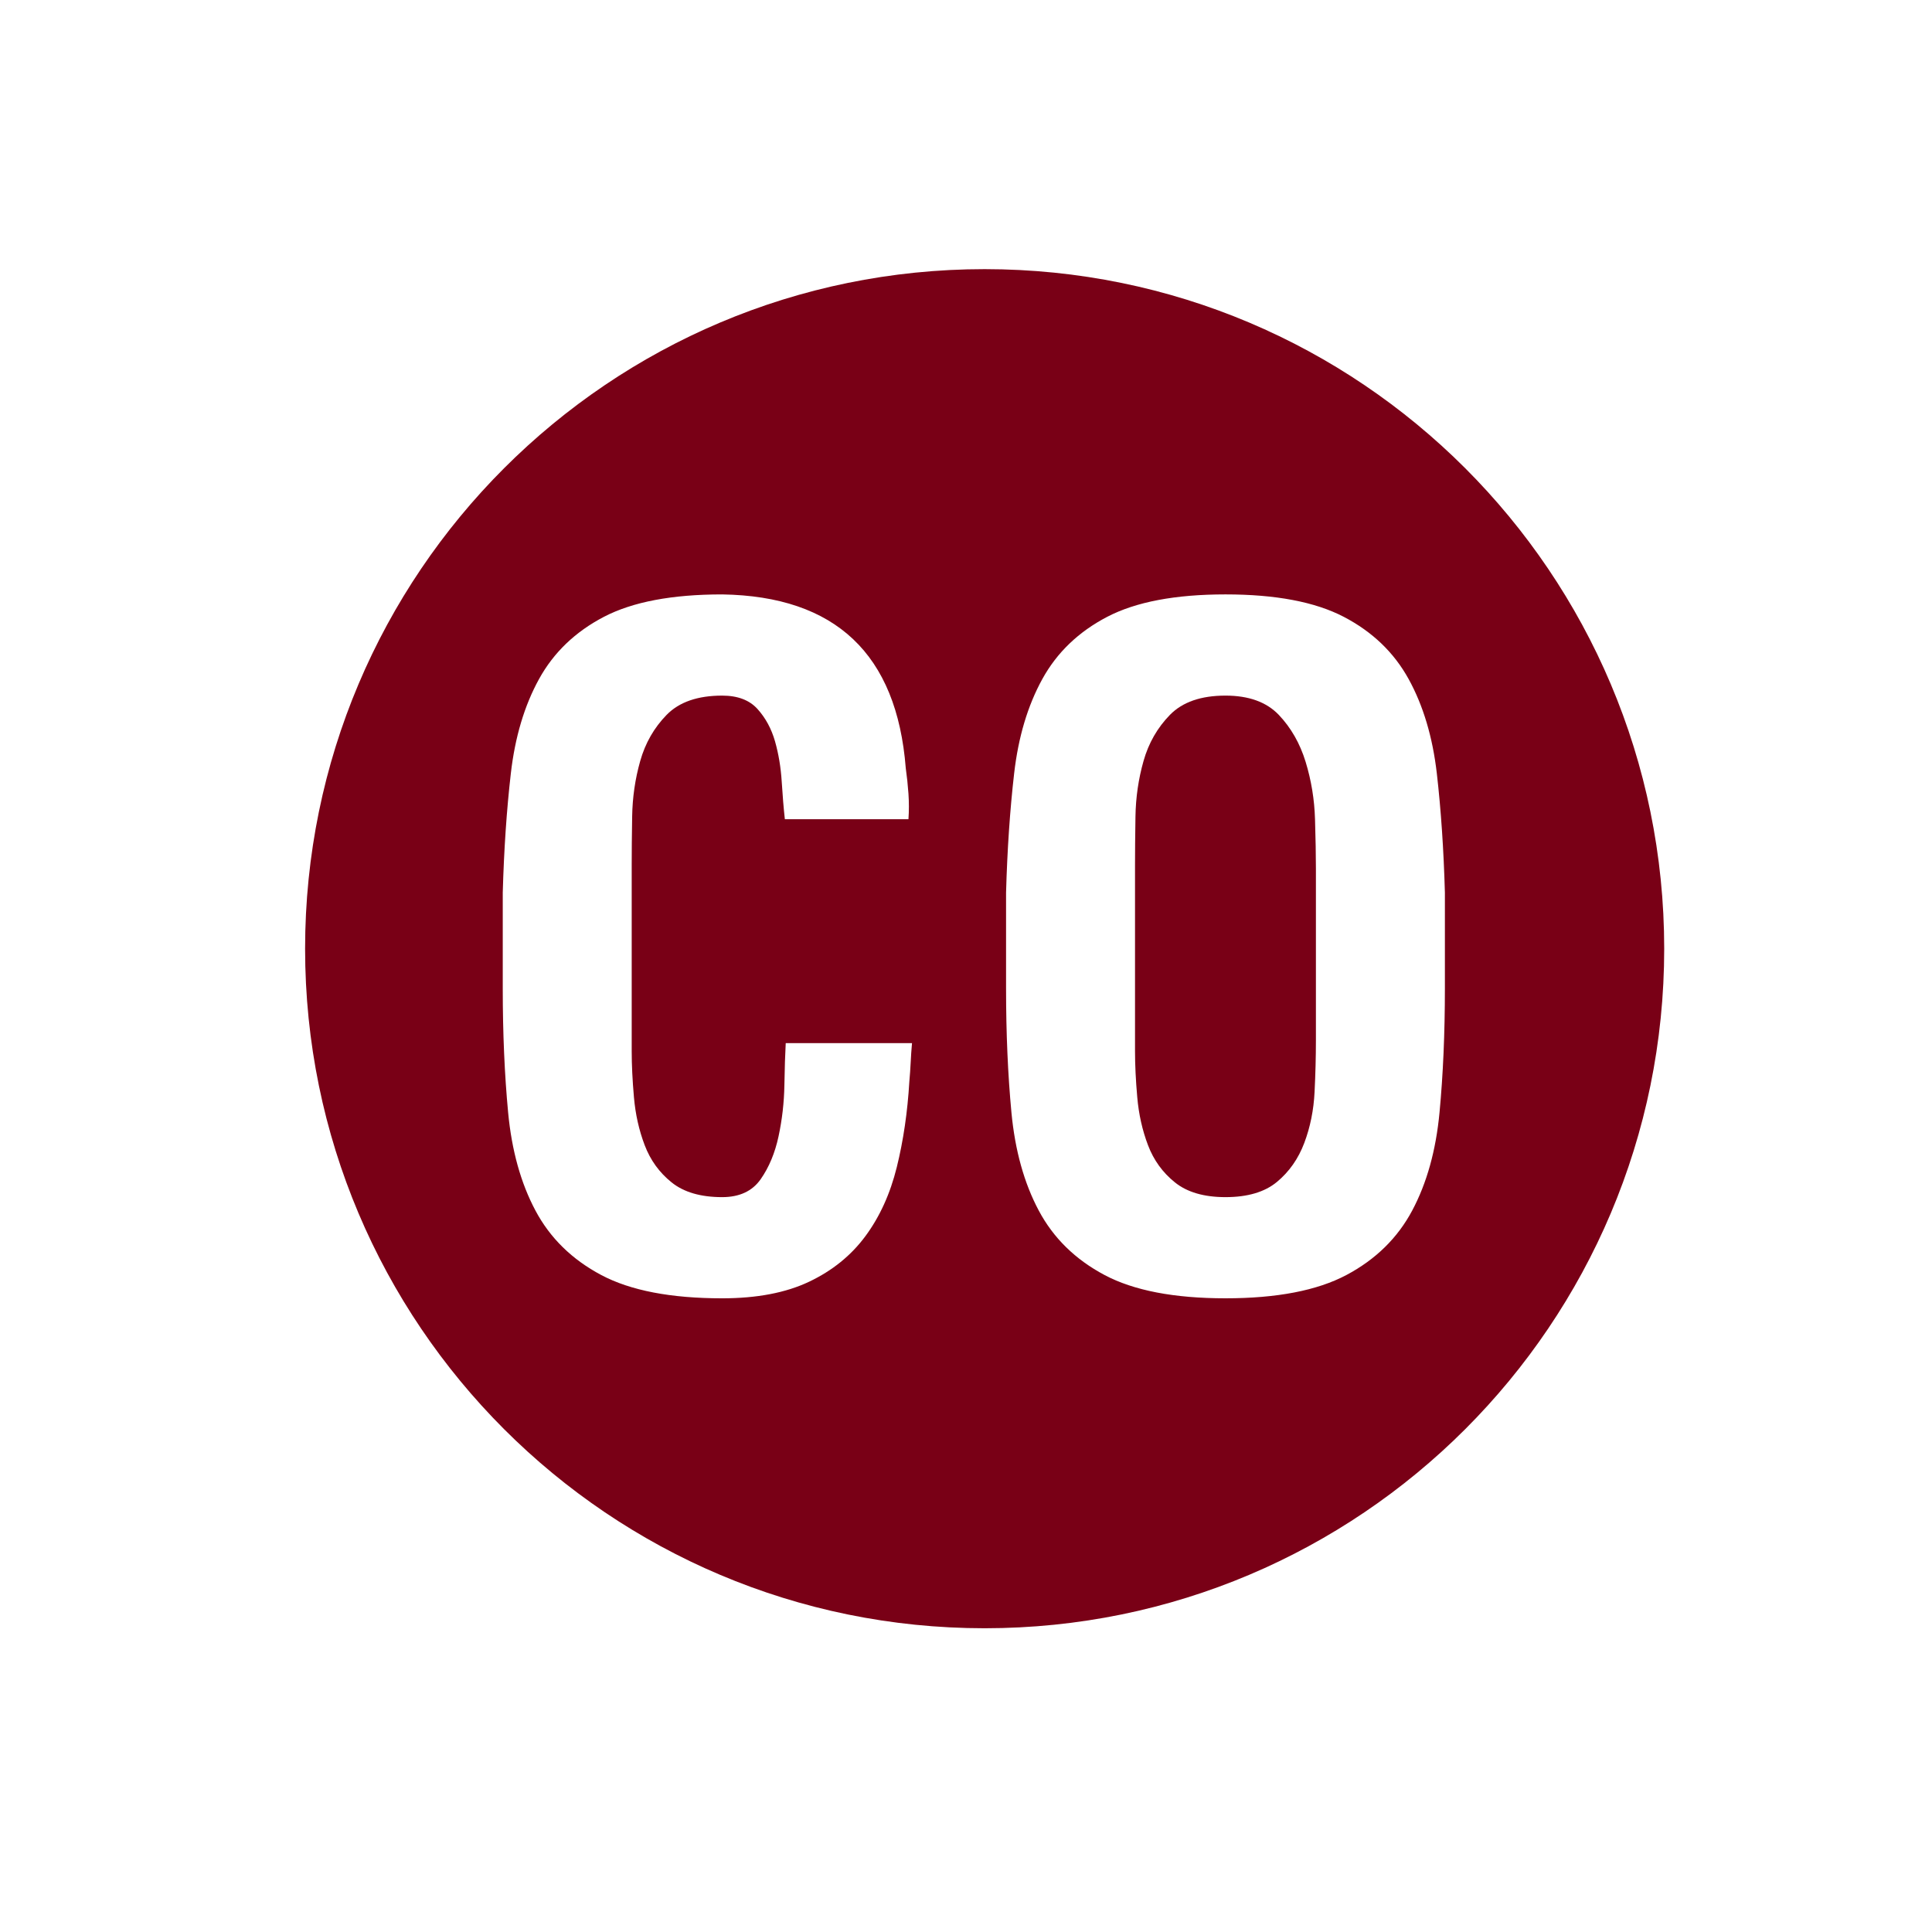 <?xml version="1.0" encoding="utf-8"?>
<!-- Generator: Adobe Illustrator 16.0.0, SVG Export Plug-In . SVG Version: 6.00 Build 0)  -->
<!DOCTYPE svg PUBLIC "-//W3C//DTD SVG 1.1//EN" "http://www.w3.org/Graphics/SVG/1.1/DTD/svg11.dtd">
<svg version="1.1" xmlns="http://www.w3.org/2000/svg" xmlns:xlink="http://www.w3.org/1999/xlink" x="0px" y="0px" width="192px"
	 height="192px" viewBox="0 0 192 192" enable-background="new 0 0 192 192" xml:space="preserve">
<g id="NOTICIAS23">
</g>
<g id="CALENDARI">
</g>
<g id="INCIDENCIES">
</g>
<g id="ACCEDIR">
</g>
<g id="SORTIR">
</g>
<g id="REGISTRE">
</g>
<g id="TUTORIAL">
</g>
<g id="TUTORIAL2">
</g>
<g id="CONVO">
</g>
<g id="COMUNICAT">
</g>
<g id="Capa_65">
</g>
<g id="DIADA">
</g>
<g id="DIADA_2">
</g>
<g id="ENTRENO">
</g>
<g id="ENTRENO2">
</g>
<g id="DELEGACIÓ2">
</g>
<g id="EVENTO_SOCIAL">
</g>
<g id="ev2">
</g>
<g id="MAIL">
</g>
<g id="TELEFONO">
</g>
<g id="TLF_EMERG">
</g>
<g id="TRANS">
</g>
<g id="ACOMPAÑANT">
</g>
<g id="CONTRASEÑA">
</g>
<g id="CONTRA_x5F_2">
</g>
<g id="DADES_PERSONALS">
</g>
<g id="DADES_PERSONALS2">
</g>
<g id="EDITAR">
</g>
<g id="DELEGACIÓ">
</g>
<g id="PERFIL">
</g>
<g id="CONFIRMATS">
</g>
<g id="NO_CONFIRM">
</g>
<g id="CASTELLERS">
</g>
<g id="COMERCIAL">
</g>
<g id="COMERCIAL2">
</g>
<g id="CARREC">
</g>
<g id="REFRESH">
</g>
<g id="camara">
</g>
<g id="musics">
</g>
<g id="Capa_39">
</g>
<g id="LLOC">
</g>
<g id="ALÇADA">
</g>
<g id="MANS_ALÇADES">
</g>
<g id="PESO">
</g>
<g id="ma">
</g>
<g id="primeres">
</g>
<g id="Capa_46">
</g>
<g id="Capa_47">
</g>
<g id="Capa_66">
</g>
<g id="Capa_67">
</g>
<g id="Capa_48">
</g>
<g id="asegurat">
</g>
<g id="taller">
</g>
<g id="Capa_51">
</g>
<g id="Capa_52">
</g>
<g id="Capa_53">
</g>
<g id="Capa_54">
</g>
<g id="Capa_55">
</g>
<g id="Capa_56">
</g>
<g id="Capa_57">
	<g>
		<path fill="#790016" d="M129.752,75.715c-0.564-1.839-1.454-3.396-2.67-4.673c-1.217-1.274-2.981-1.913-5.295-1.913
			c-2.434,0-4.272,0.639-5.519,1.913c-1.246,1.277-2.122,2.804-2.625,4.584c-0.505,1.78-0.772,3.62-0.802,5.518
			c-0.03,1.899-0.044,3.502-0.044,4.807v18.512c0,1.365,0.073,2.893,0.223,4.583c0.147,1.691,0.503,3.279,1.067,4.762
			c0.563,1.484,1.453,2.715,2.67,3.693c1.216,0.979,2.893,1.469,5.029,1.469c2.194,0,3.9-0.503,5.117-1.513
			c1.216-1.009,2.121-2.299,2.715-3.872c0.592-1.571,0.935-3.262,1.023-5.072c0.089-1.81,0.133-3.516,0.133-5.118V86.306
			c0-1.305-0.03-2.937-0.089-4.895C130.627,79.453,130.315,77.555,129.752,75.715z"/>
		<path fill="#790016" d="M97.853,26.747c-37.298,0-67.533,30.235-67.533,67.533s30.235,67.534,67.533,67.534
			c37.299,0,67.534-30.236,67.534-67.534S135.151,26.747,97.853,26.747z M90.503,105.574c-0.03,0.623-0.075,1.262-0.134,1.914
			c-0.178,3.025-0.594,5.859-1.246,8.499c-0.653,2.641-1.69,4.926-3.114,6.853c-1.425,1.93-3.293,3.442-5.607,4.539
			c-2.314,1.098-5.192,1.646-8.633,1.646c-5.104,0-9.108-0.771-12.016-2.313s-5.088-3.679-6.541-6.408
			c-1.455-2.729-2.358-5.977-2.715-9.745c-0.355-3.768-0.534-7.877-0.534-12.327v-9.522c0.119-4.272,0.386-8.218,0.802-11.837
			c0.414-3.618,1.349-6.749,2.803-9.39c1.454-2.64,3.604-4.702,6.453-6.186c2.848-1.482,6.764-2.225,11.748-2.225
			c11.272,0.178,17.354,5.934,18.245,17.266c0.118,0.831,0.207,1.677,0.267,2.536c0.059,0.861,0.059,1.707,0,2.537H77.998
			c-0.119-1.068-0.223-2.314-0.312-3.738s-0.312-2.759-0.667-4.005c-0.356-1.246-0.935-2.314-1.735-3.204
			c-0.802-0.89-1.974-1.335-3.516-1.335c-2.434,0-4.272,0.639-5.519,1.913c-1.246,1.277-2.122,2.804-2.625,4.584
			c-0.505,1.78-0.771,3.62-0.801,5.518c-0.031,1.899-0.045,3.502-0.045,4.807v18.512c0,1.365,0.074,2.893,0.223,4.583
			c0.147,1.691,0.503,3.279,1.068,4.762c0.563,1.484,1.453,2.715,2.67,3.693c1.215,0.979,2.893,1.469,5.028,1.469
			c1.72,0,2.995-0.593,3.827-1.78c0.83-1.186,1.424-2.609,1.779-4.271c0.356-1.66,0.548-3.352,0.579-5.073
			c0.029-1.72,0.073-3.115,0.133-4.183h12.55C90.576,104.314,90.532,104.951,90.503,105.574z M143.592,98.231
			c0,4.45-0.178,8.56-0.534,12.327c-0.355,3.769-1.261,7.017-2.715,9.745c-1.454,2.729-3.635,4.866-6.541,6.408
			c-2.908,1.542-6.913,2.313-12.015,2.313c-5.104,0-9.109-0.771-12.016-2.313c-2.907-1.542-5.088-3.679-6.541-6.408
			c-1.455-2.729-2.358-5.977-2.715-9.745c-0.355-3.768-0.534-7.877-0.534-12.327v-9.522c0.118-4.272,0.386-8.218,0.802-11.837
			c0.414-3.618,1.349-6.749,2.803-9.39c1.453-2.64,3.604-4.702,6.453-6.186c2.848-1.482,6.764-2.225,11.748-2.225
			c4.983,0,8.899,0.742,11.748,2.225c2.848,1.483,4.997,3.546,6.452,6.186c1.453,2.641,2.388,5.771,2.804,9.39
			c0.414,3.619,0.681,7.564,0.801,11.837V98.231z"/>
	</g>
</g>
<g id="Capa_58">
</g>
<g id="Capa_59">
</g>
<g id="Capa_60">
</g>
<g id="Capa_68">
</g>
<g id="Capa_69">
</g>
<g id="Capa_61">
</g>
<g id="Capa_62">
</g>
<g id="Capa_63">
</g>
<g id="Capa_64">
</g>
</svg>
